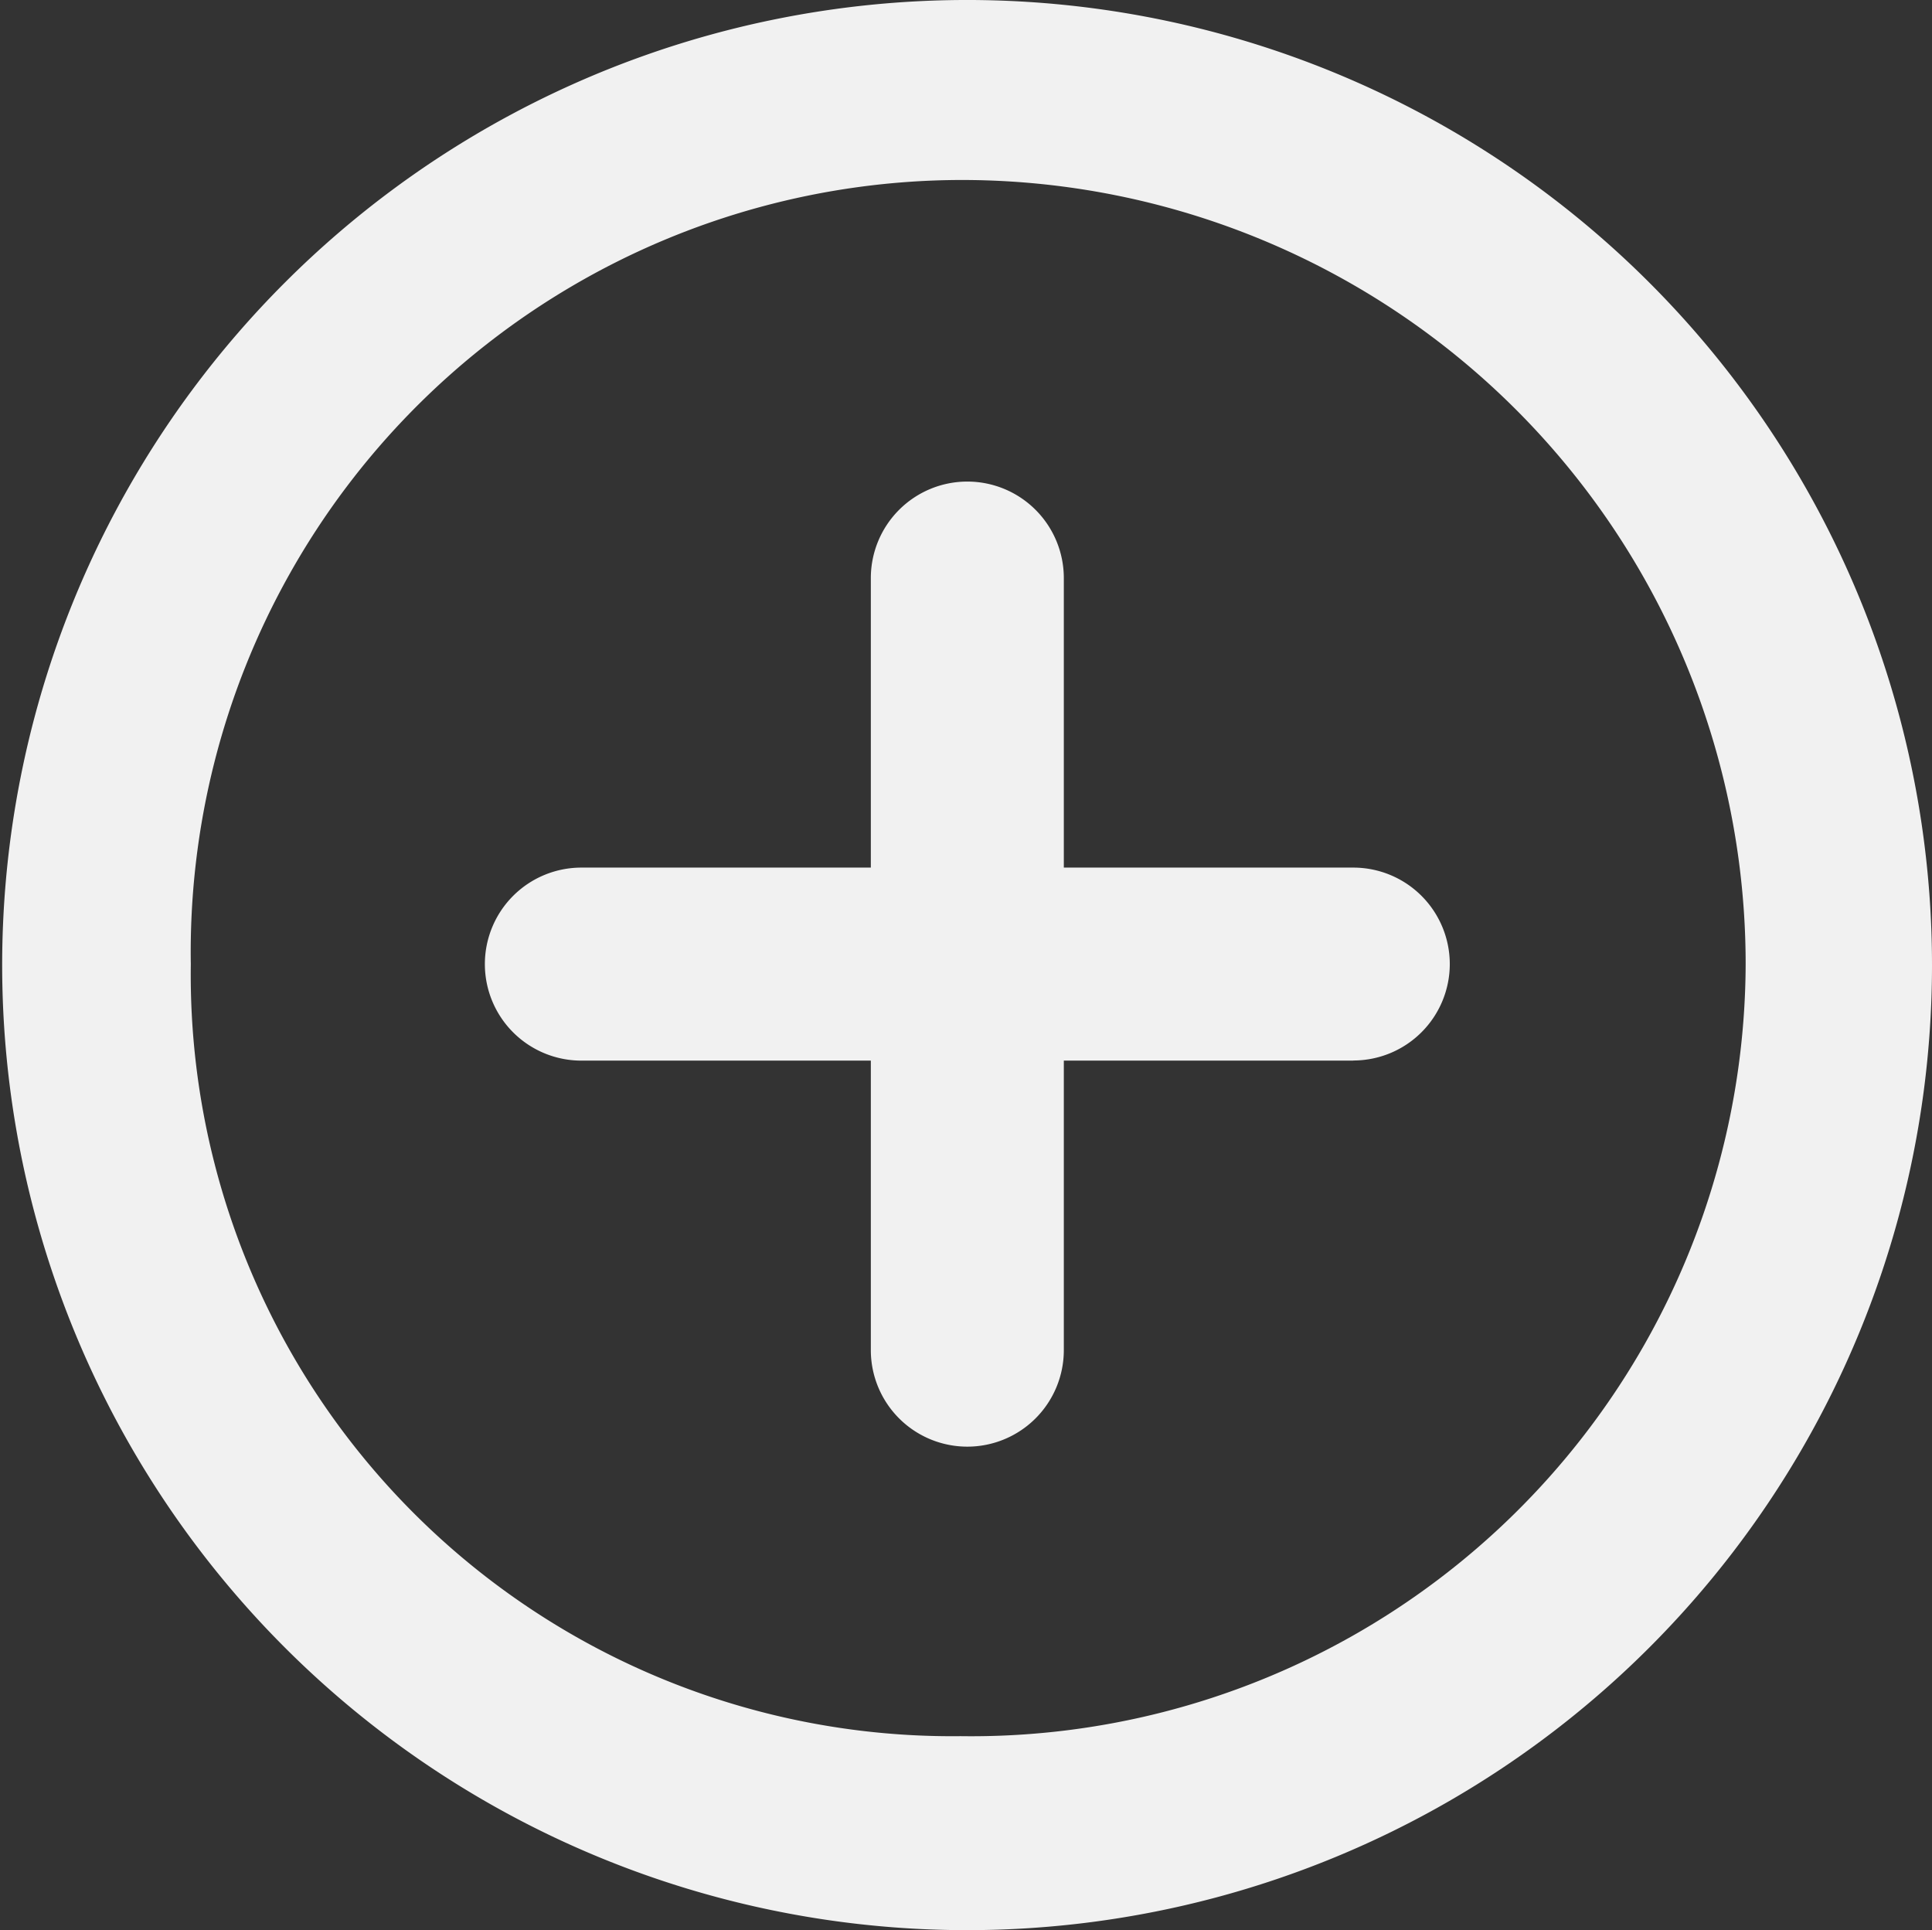 <svg xmlns="http://www.w3.org/2000/svg" width="16.018" height="16" viewBox="0 0 16.018 16"><rect x="0" y="0" width="16.018" height="16" fill="#333333" stroke="none"/><defs><style>.a{fill:#f1f1f1;}</style></defs><path class="a" d="M73.009,81.9a8,8,0,1,1,8.009-8A8,8,0,0,1,73.009,81.9Zm-.045-14.508a6.4,6.4,0,0,0-6.382,6.5,6.313,6.313,0,0,0,6.382,6.4,6.421,6.421,0,0,0,6.509-6.4A6.5,6.5,0,0,0,72.964,67.392Zm3.256,7.3h-2.4v2.4a.8.8,0,0,1-.8.8h0a.8.8,0,0,1-.8-.8v-2.4h-2.4a.8.8,0,0,1-.8-.8v0a.8.8,0,0,1,.8-.8h2.4v-2.4a.8.8,0,0,1,.8-.8h0a.8.8,0,0,1,.8.8v2.4h2.4a.8.8,0,0,1,.8.8v0A.8.8,0,0,1,76.22,74.691Zm0,0" transform="translate(-65 -65.9)"/></svg>